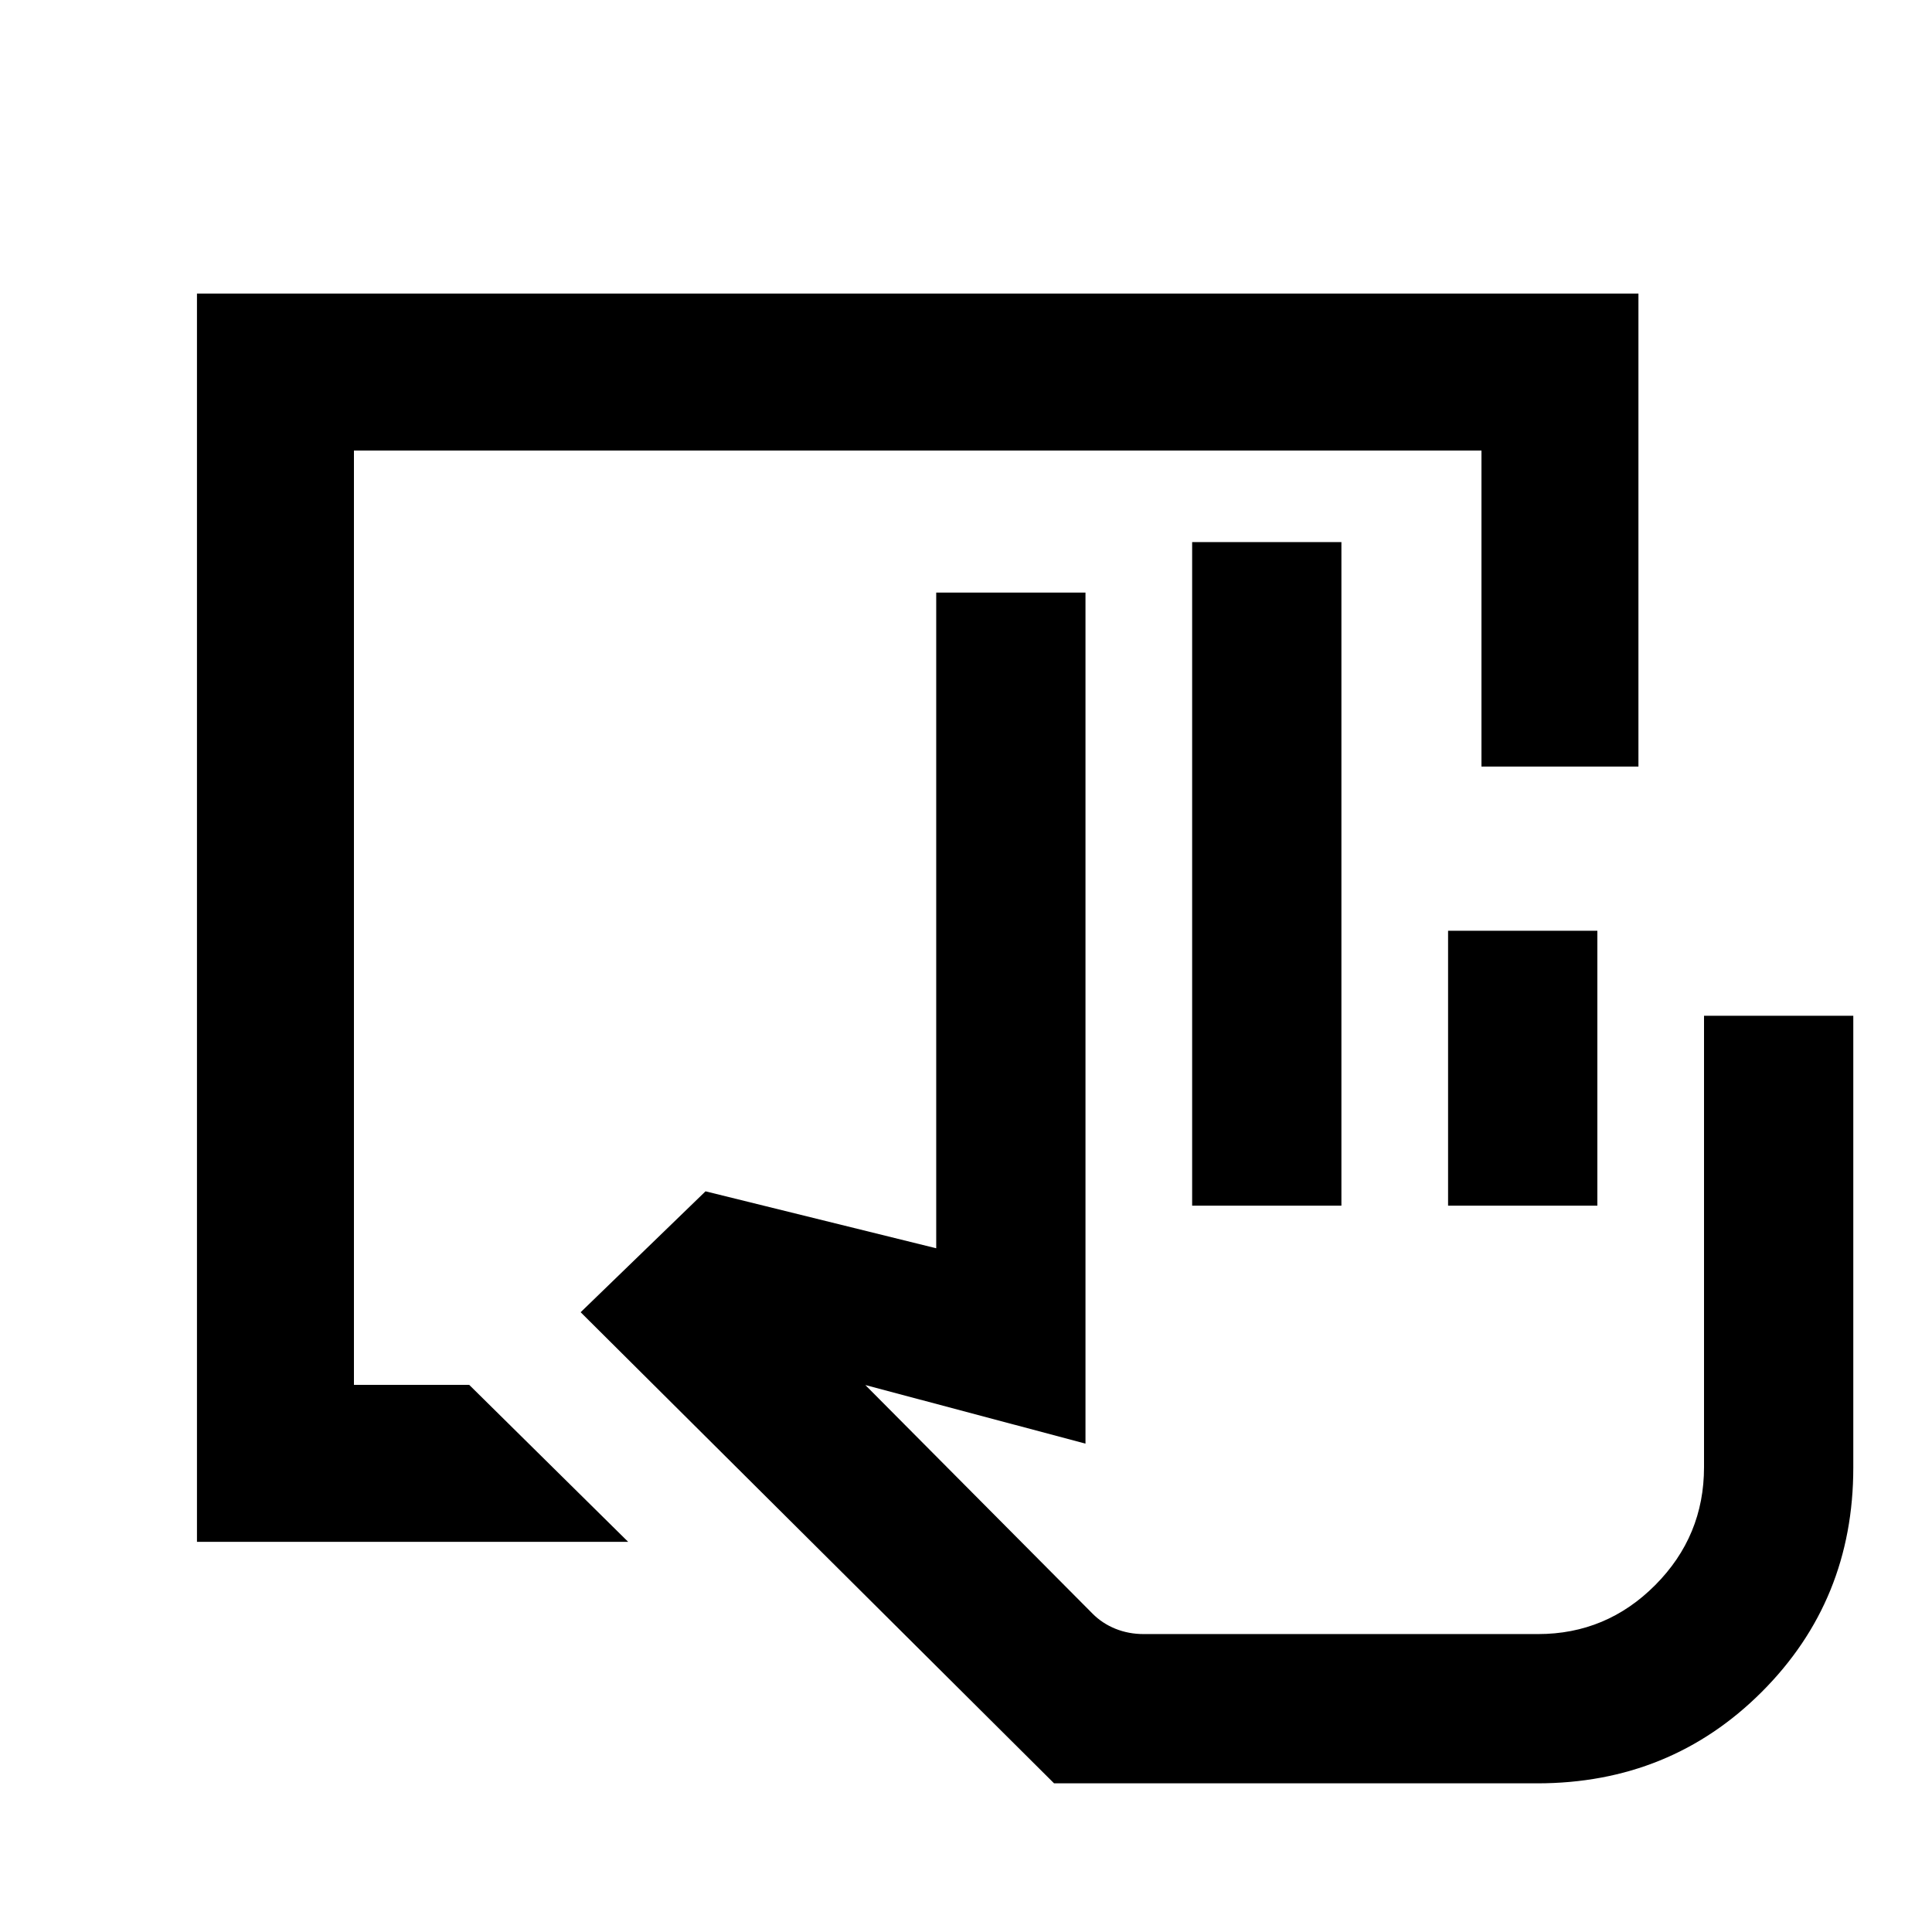 <svg xmlns="http://www.w3.org/2000/svg" height="20" viewBox="0 -960 960 960" width="20"><path d="M763.81-73.87H523.76L288.52-307.96l62.05-60.08 114.63 28.3v-325.8h74.17v422.87l-109.39-29.11 112.9 113.59q4.82 4.86 11.37 7.51 6.55 2.64 14.03 2.64h195.96q34.02 0 58.25-24.36 24.23-24.35 24.23-58.56v-224.3h74.17v224.55q0 65.93-45.45 111.38-45.46 45.46-111.63 45.46ZM592.37-360.91v-329.72h74.17v329.72h-74.17Zm127.17 0v-136.61h74.18v136.61h-74.18Zm44.26 212.87H542.67 763.8ZM97.87-193.87v-620.26h716.26v235.04h-78v-157.04H175.87v464.26h57.28l78.98 78H97.87Z"/></svg>
